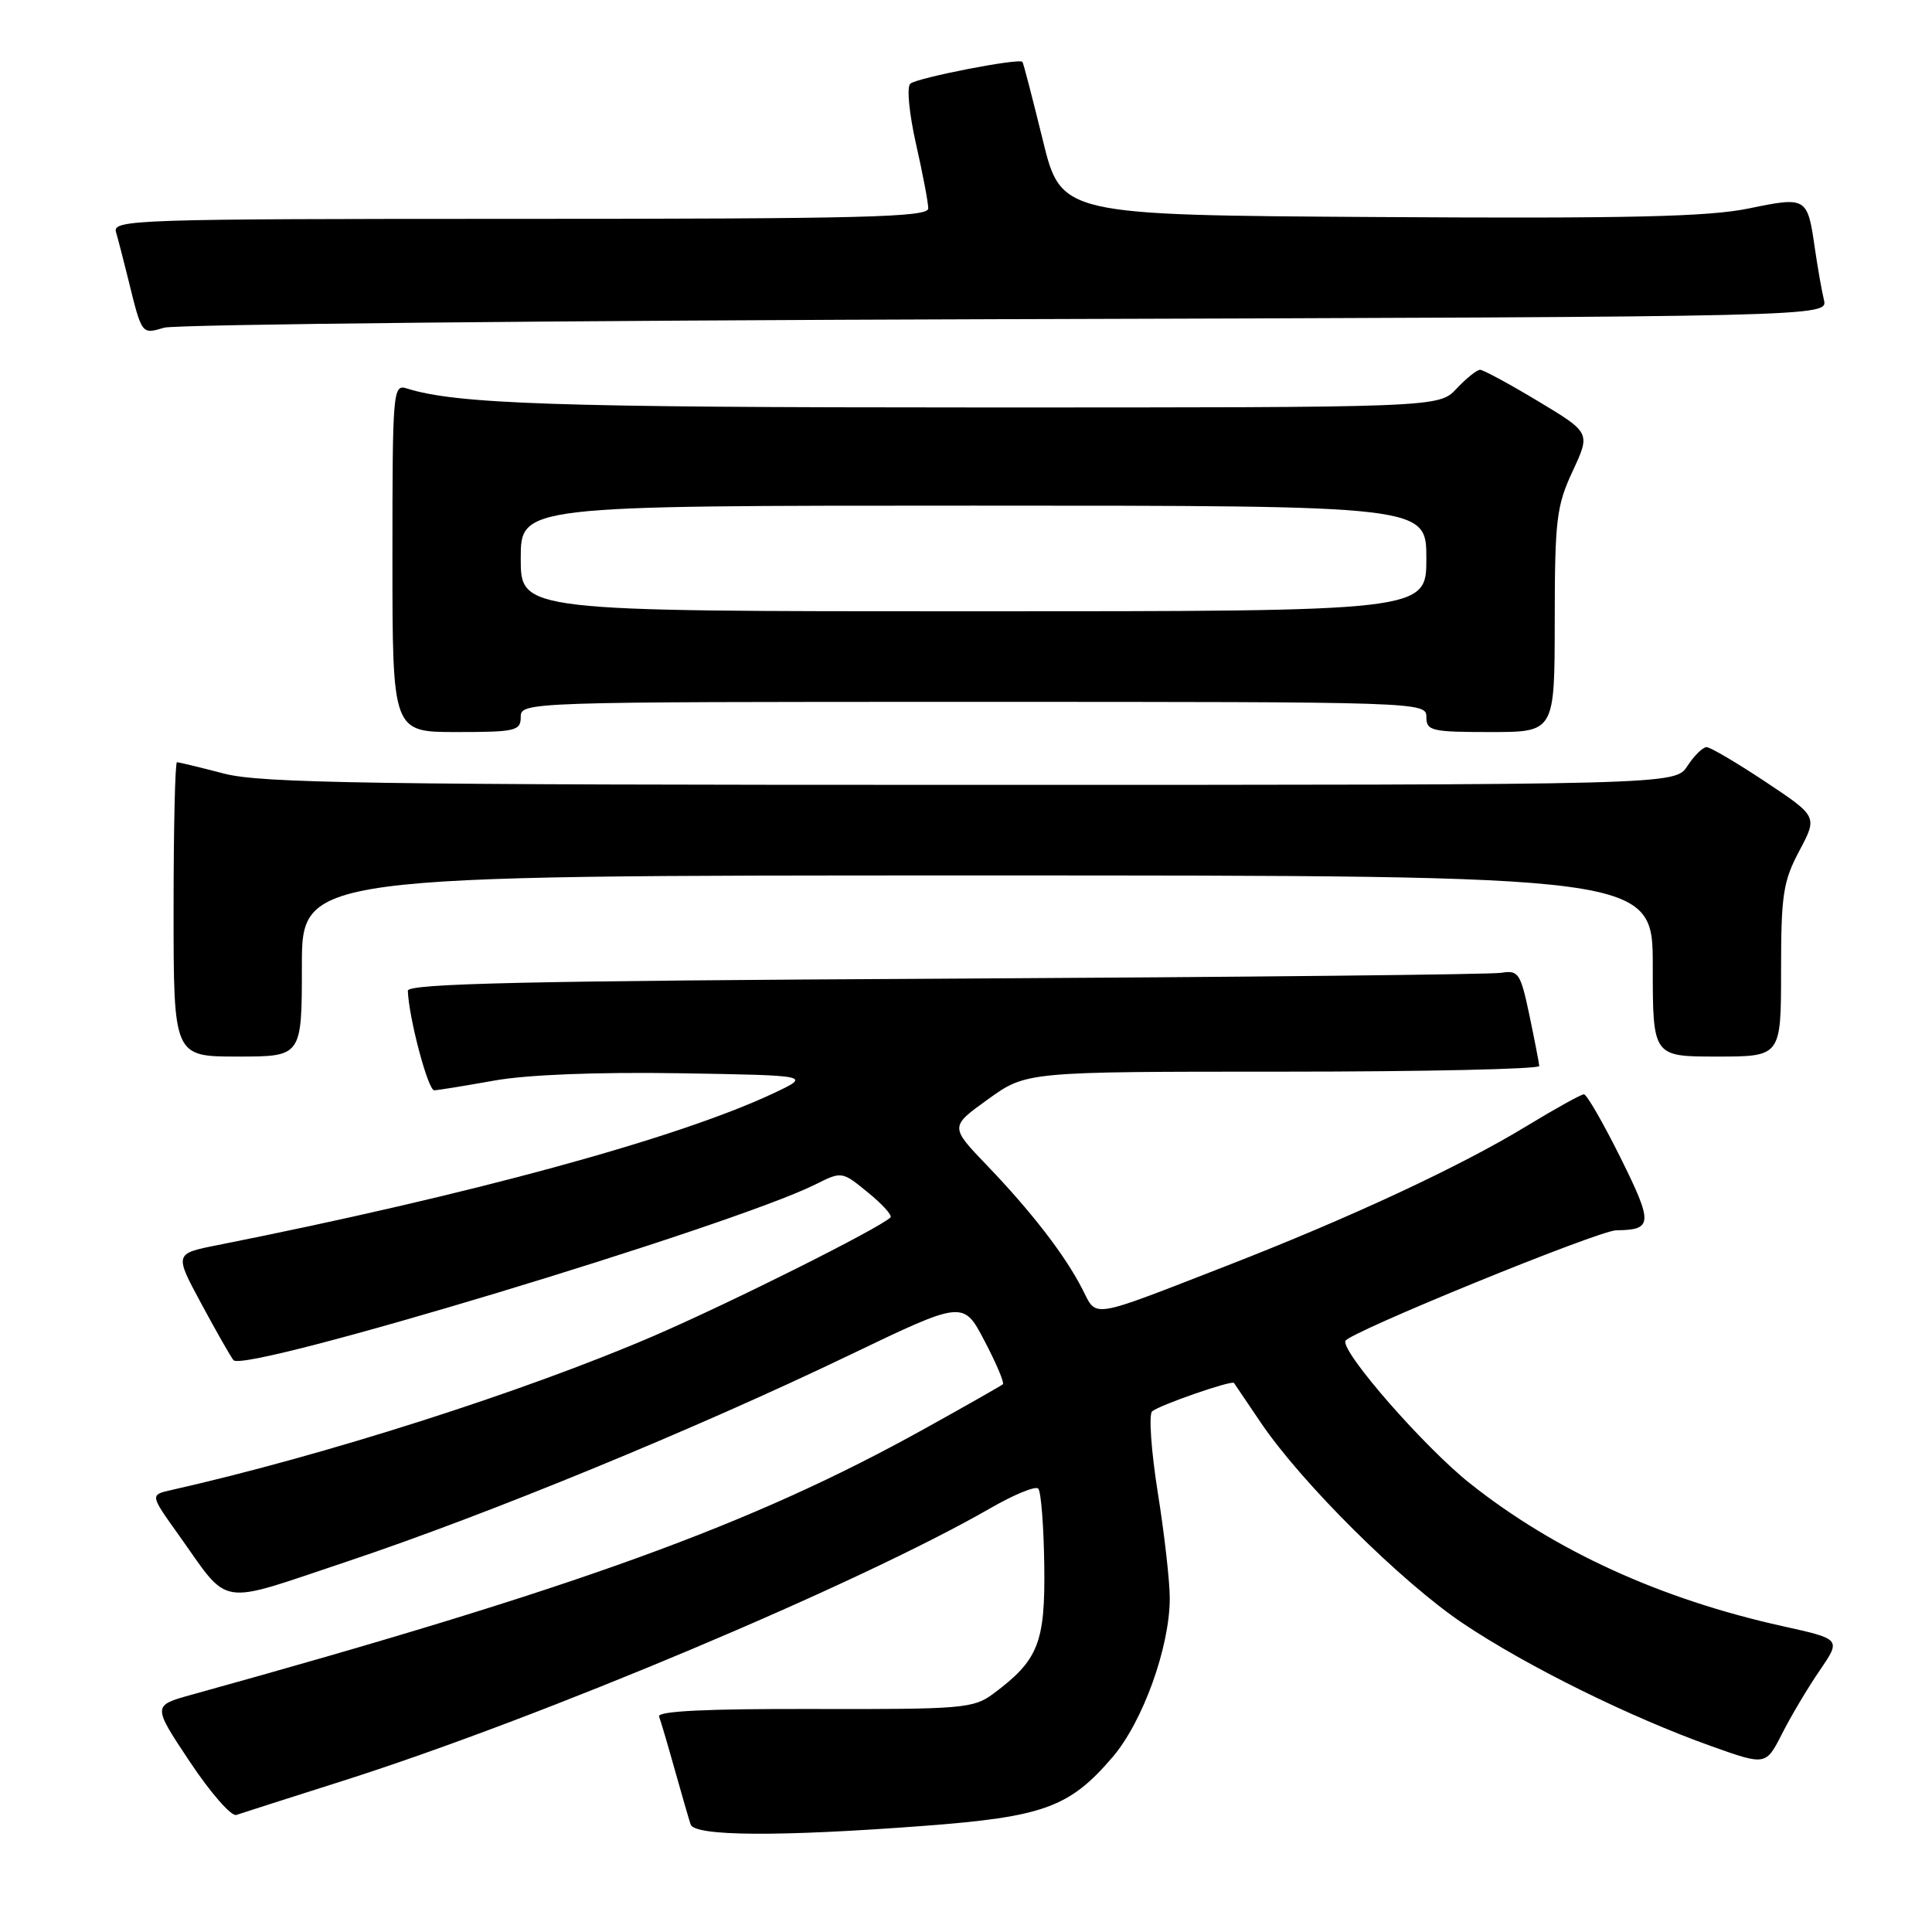 <?xml version="1.0" encoding="UTF-8" standalone="no"?>
<!DOCTYPE svg PUBLIC "-//W3C//DTD SVG 1.1//EN" "http://www.w3.org/Graphics/SVG/1.1/DTD/svg11.dtd" >
<svg xmlns="http://www.w3.org/2000/svg" xmlns:xlink="http://www.w3.org/1999/xlink" version="1.1" viewBox="0 0 256 256">
 <g >
 <path fill="currentColor"
d=" M 122.40 241.94 C 138.28 240.74 141.72 239.49 147.42 232.83 C 151.44 228.13 155.00 218.24 155.00 211.76 C 155.00 209.55 154.29 203.25 153.41 197.76 C 152.54 192.27 152.20 187.43 152.66 187.02 C 153.57 186.20 163.23 182.85 163.51 183.25 C 163.60 183.39 165.20 185.75 167.06 188.50 C 172.47 196.51 185.76 209.69 193.90 215.14 C 202.37 220.81 215.96 227.52 226.74 231.37 C 233.98 233.95 233.98 233.95 236.13 229.73 C 237.31 227.40 239.55 223.63 241.12 221.35 C 243.96 217.19 243.96 217.19 236.23 215.48 C 220.08 211.91 206.05 205.51 194.78 196.56 C 188.75 191.78 177.76 179.21 178.27 177.68 C 178.63 176.60 211.82 163.04 214.17 163.02 C 219.01 162.97 219.06 162.14 214.73 153.41 C 212.43 148.79 210.25 145.00 209.88 145.00 C 209.51 145.00 206.12 146.88 202.35 149.17 C 193.53 154.55 178.88 161.37 162.50 167.74 C 144.16 174.87 145.40 174.67 143.41 170.80 C 141.13 166.33 136.65 160.53 130.76 154.40 C 125.86 149.29 125.86 149.29 130.93 145.65 C 136.00 142.00 136.00 142.00 170.00 142.00 C 188.70 142.00 203.98 141.66 203.96 141.25 C 203.93 140.84 203.34 137.80 202.65 134.50 C 201.48 128.95 201.20 128.53 198.94 128.90 C 197.60 129.13 164.44 129.47 125.25 129.68 C 69.89 129.97 54.01 130.32 54.04 131.28 C 54.17 134.90 56.72 144.50 57.54 144.47 C 58.07 144.45 61.65 143.87 65.50 143.18 C 69.87 142.40 79.08 142.04 90.00 142.21 C 107.50 142.50 107.50 142.50 102.50 144.86 C 89.85 150.82 62.49 158.29 28.80 164.99 C 23.10 166.12 23.10 166.12 26.71 172.81 C 28.69 176.49 30.60 179.83 30.94 180.23 C 32.42 181.96 96.98 162.46 108.03 156.95 C 111.55 155.19 111.56 155.19 115.02 158.02 C 116.93 159.57 118.27 161.06 117.99 161.32 C 116.42 162.81 96.74 172.66 86.50 177.07 C 69.39 184.43 42.82 192.91 22.69 197.44 C 19.88 198.07 19.88 198.07 23.60 203.28 C 30.60 213.09 28.49 212.75 46.05 206.89 C 64.62 200.68 92.00 189.43 112.57 179.55 C 127.65 172.31 127.65 172.31 130.46 177.69 C 132.01 180.64 133.10 183.22 132.89 183.42 C 132.67 183.61 128.00 186.27 122.50 189.32 C 99.62 202.03 76.61 210.37 25.35 224.57 C 20.20 226.00 20.20 226.00 25.16 233.45 C 27.88 237.54 30.65 240.71 31.31 240.49 C 31.96 240.27 38.35 238.22 45.50 235.95 C 71.64 227.63 113.81 209.87 131.20 199.86 C 134.34 198.05 137.21 196.87 137.57 197.24 C 137.94 197.60 138.30 202.17 138.37 207.38 C 138.51 217.69 137.60 219.98 131.60 224.44 C 129.00 226.37 127.52 226.50 107.88 226.45 C 93.60 226.41 87.06 226.73 87.33 227.45 C 87.55 228.03 88.49 231.20 89.41 234.50 C 90.34 237.80 91.28 241.06 91.51 241.75 C 92.05 243.32 103.23 243.39 122.40 241.94 Z  M 40.00 128.00 C 40.00 116.00 40.00 116.00 129.50 116.00 C 219.00 116.00 219.00 116.00 219.00 128.00 C 219.00 140.00 219.00 140.00 227.50 140.00 C 236.00 140.00 236.00 140.00 236.00 128.65 C 236.00 118.56 236.27 116.79 238.42 112.74 C 240.84 108.19 240.84 108.19 233.93 103.59 C 230.13 101.07 226.62 99.00 226.13 99.00 C 225.63 99.00 224.49 100.12 223.59 101.50 C 221.95 104.00 221.95 104.00 128.69 104.00 C 49.01 104.00 34.58 103.78 29.66 102.50 C 26.49 101.67 23.70 101.00 23.45 101.00 C 23.20 101.00 23.00 109.78 23.00 120.50 C 23.00 140.00 23.00 140.00 31.50 140.00 C 40.00 140.00 40.00 140.00 40.00 128.00 Z  M 69.00 95.00 C 69.00 93.02 69.67 93.00 129.00 93.00 C 188.33 93.00 189.00 93.02 189.00 95.00 C 189.00 96.84 189.67 97.00 197.50 97.00 C 206.00 97.00 206.00 97.00 206.01 82.25 C 206.02 68.85 206.24 67.03 208.39 62.42 C 210.75 57.34 210.75 57.34 203.82 53.17 C 200.01 50.88 196.54 49.00 196.12 49.00 C 195.69 49.00 194.29 50.13 193.00 51.50 C 190.65 54.00 190.65 54.00 129.08 53.99 C 73.72 53.99 60.44 53.54 53.90 51.47 C 52.07 50.89 52.00 51.71 52.00 73.93 C 52.00 97.00 52.00 97.00 60.50 97.00 C 68.33 97.00 69.00 96.84 69.00 95.00 Z  M 133.35 42.29 C 242.21 41.97 242.21 41.97 241.68 39.73 C 241.38 38.50 240.85 35.44 240.48 32.92 C 239.50 26.10 239.40 26.04 231.73 27.62 C 226.43 28.72 215.82 28.97 182.78 28.76 C 140.60 28.50 140.60 28.50 138.16 18.50 C 136.81 13.00 135.61 8.37 135.48 8.20 C 135.05 7.67 121.53 10.30 120.62 11.09 C 120.13 11.52 120.46 14.99 121.37 19.05 C 122.27 23.01 123.00 26.87 123.00 27.62 C 123.00 28.78 114.19 29.00 68.93 29.00 C 17.91 29.00 14.89 29.10 15.37 30.75 C 15.65 31.71 16.38 34.52 16.99 37.00 C 18.81 44.40 18.75 44.31 21.76 43.42 C 23.27 42.98 73.48 42.47 133.35 42.29 Z  M 69.00 74.00 C 69.00 67.00 69.00 67.00 129.00 67.00 C 189.00 67.00 189.00 67.00 189.00 74.00 C 189.00 81.00 189.00 81.00 129.00 81.00 C 69.00 81.00 69.00 81.00 69.00 74.00 Z "/>
</g>
</svg>
